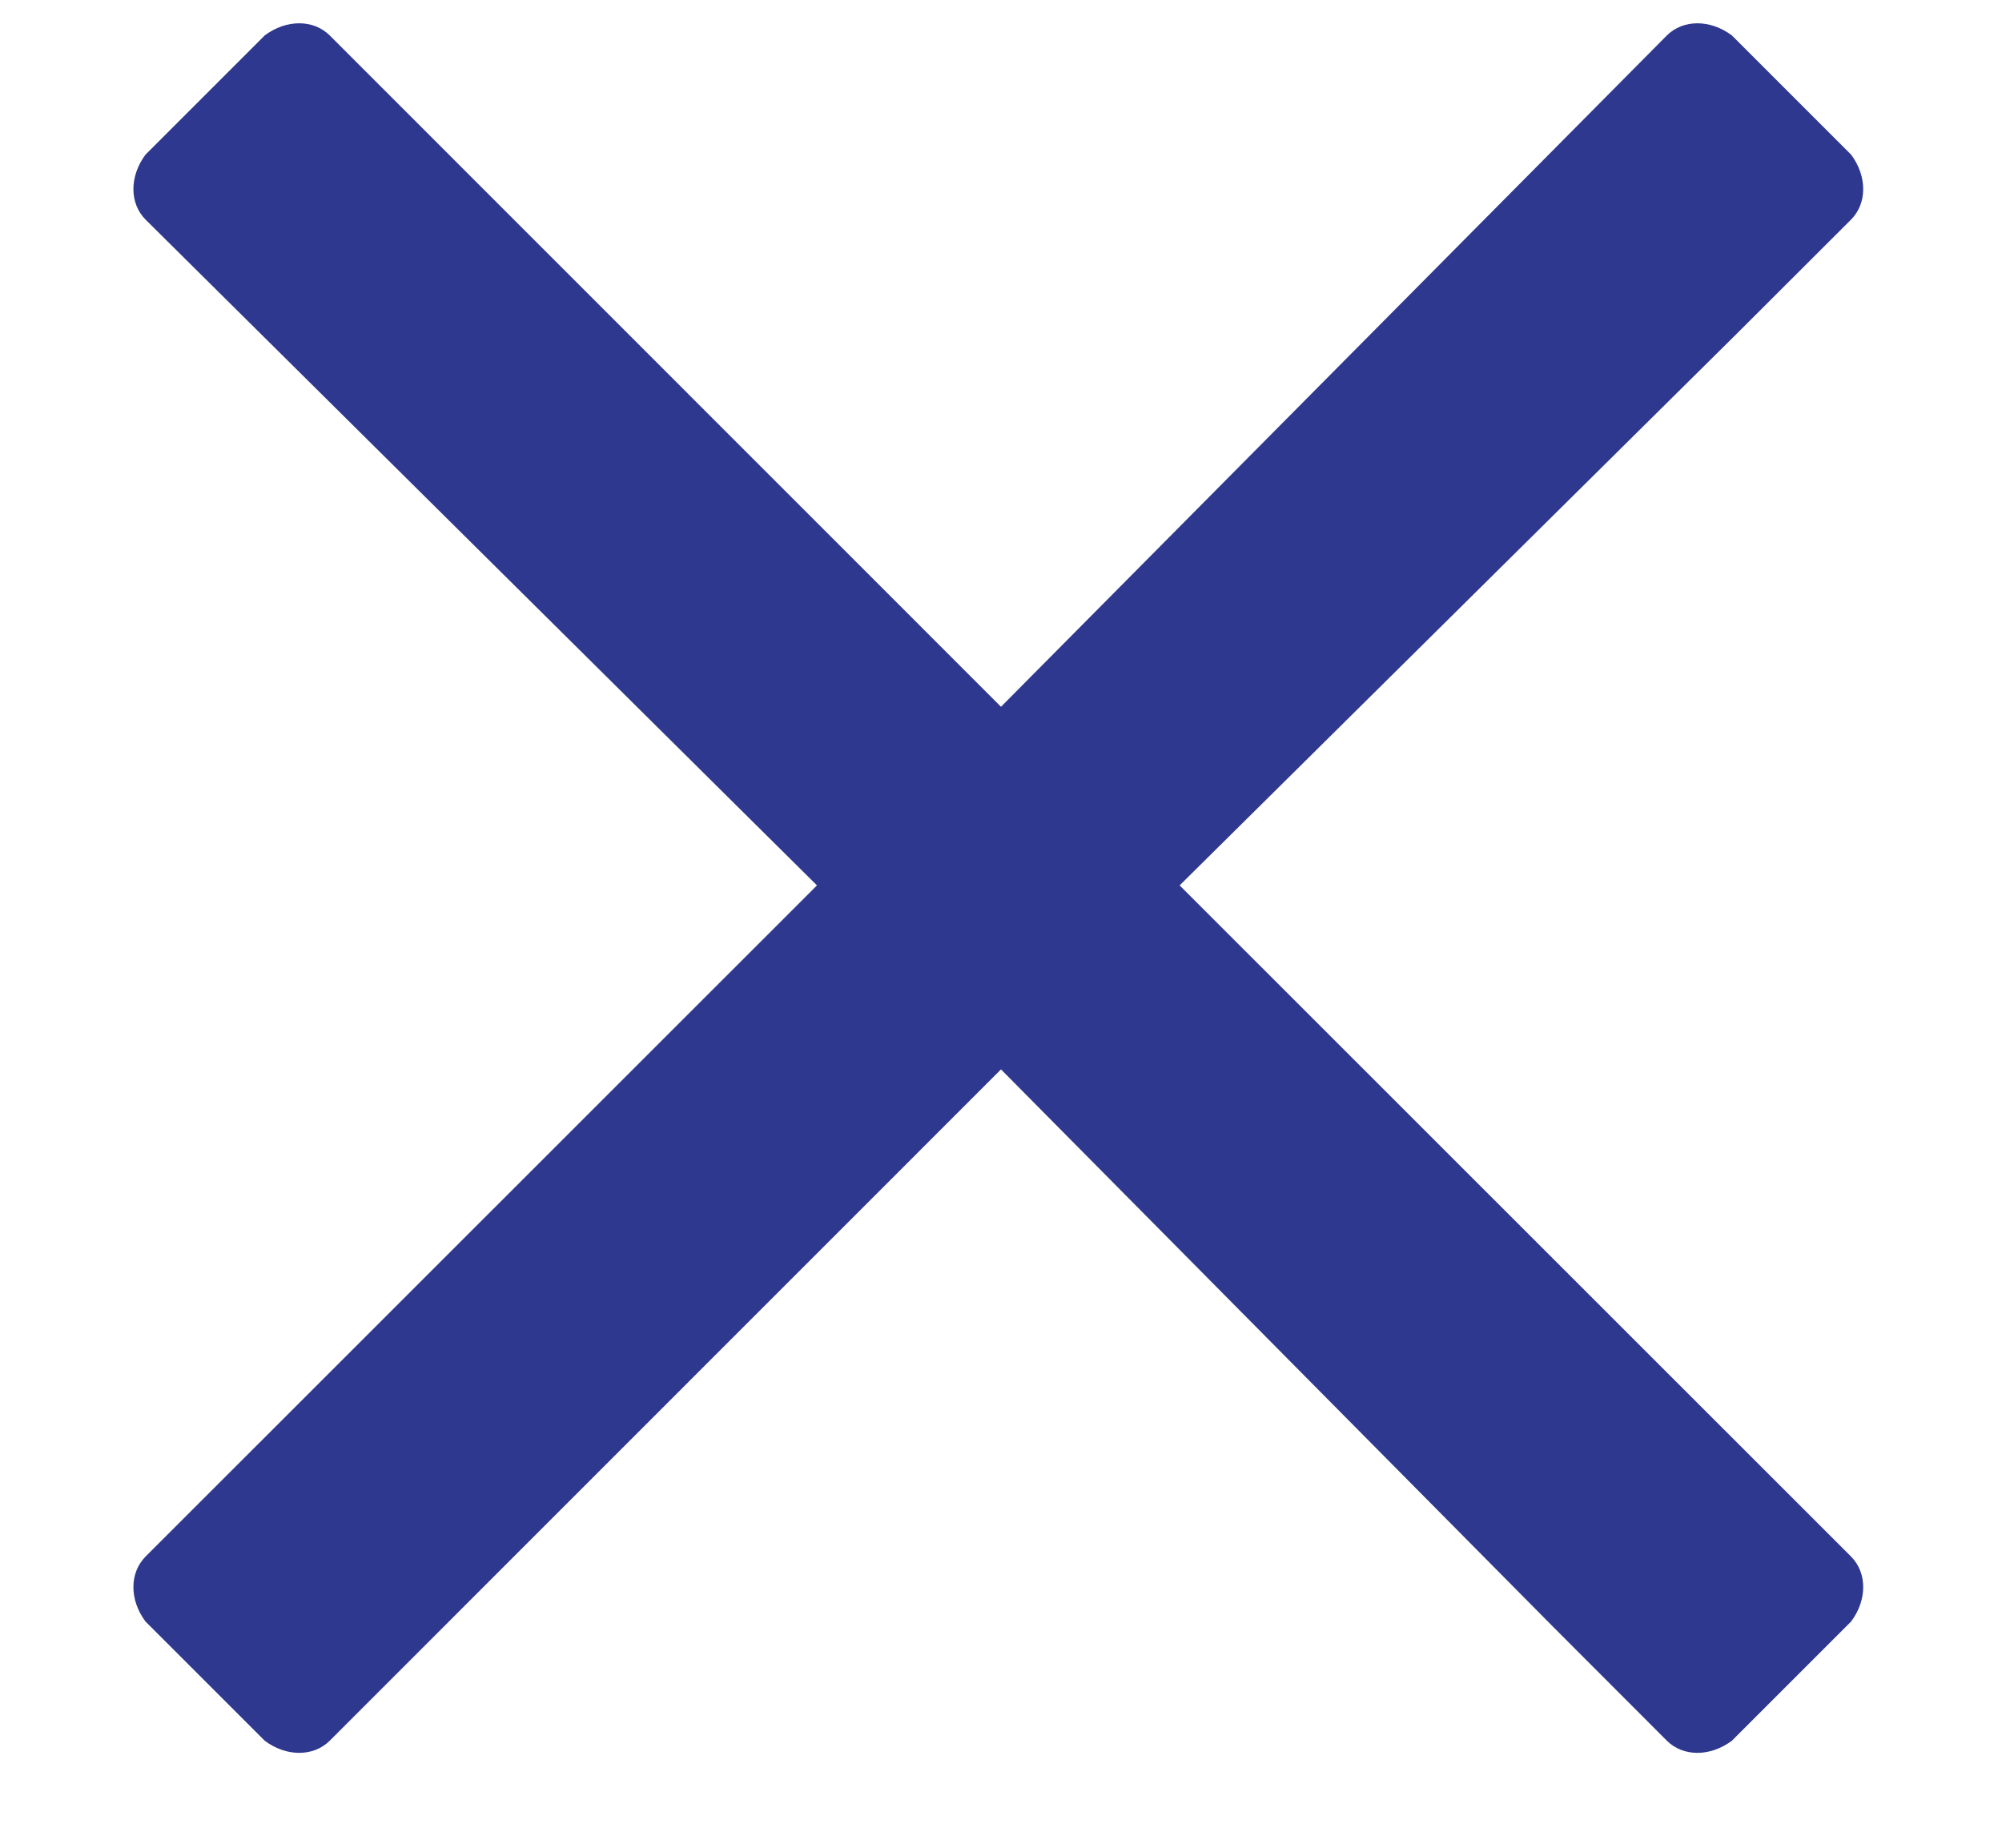 <svg width="13" height="12" viewBox="0 0 13 12" fill="none" xmlns="http://www.w3.org/2000/svg">
<path d="M7.66 5.75L12.02 10.109C12.125 10.215 12.125 10.391 12.02 10.531L11.246 11.305C11.105 11.41 10.93 11.41 10.824 11.305L10.086 10.566L6.5 6.945L2.141 11.305C2.035 11.41 1.859 11.41 1.719 11.305L0.945 10.531C0.84 10.391 0.84 10.215 0.945 10.109L5.305 5.75L0.945 1.426C0.84 1.32 0.84 1.145 0.945 1.004L1.719 0.23C1.859 0.125 2.035 0.125 2.141 0.23L6.5 4.59L10.824 0.23C10.93 0.125 11.105 0.125 11.246 0.23L12.02 1.004C12.125 1.145 12.125 1.32 12.02 1.426L11.281 2.164L7.66 5.75Z" fill="#2E388E"/>
</svg>
